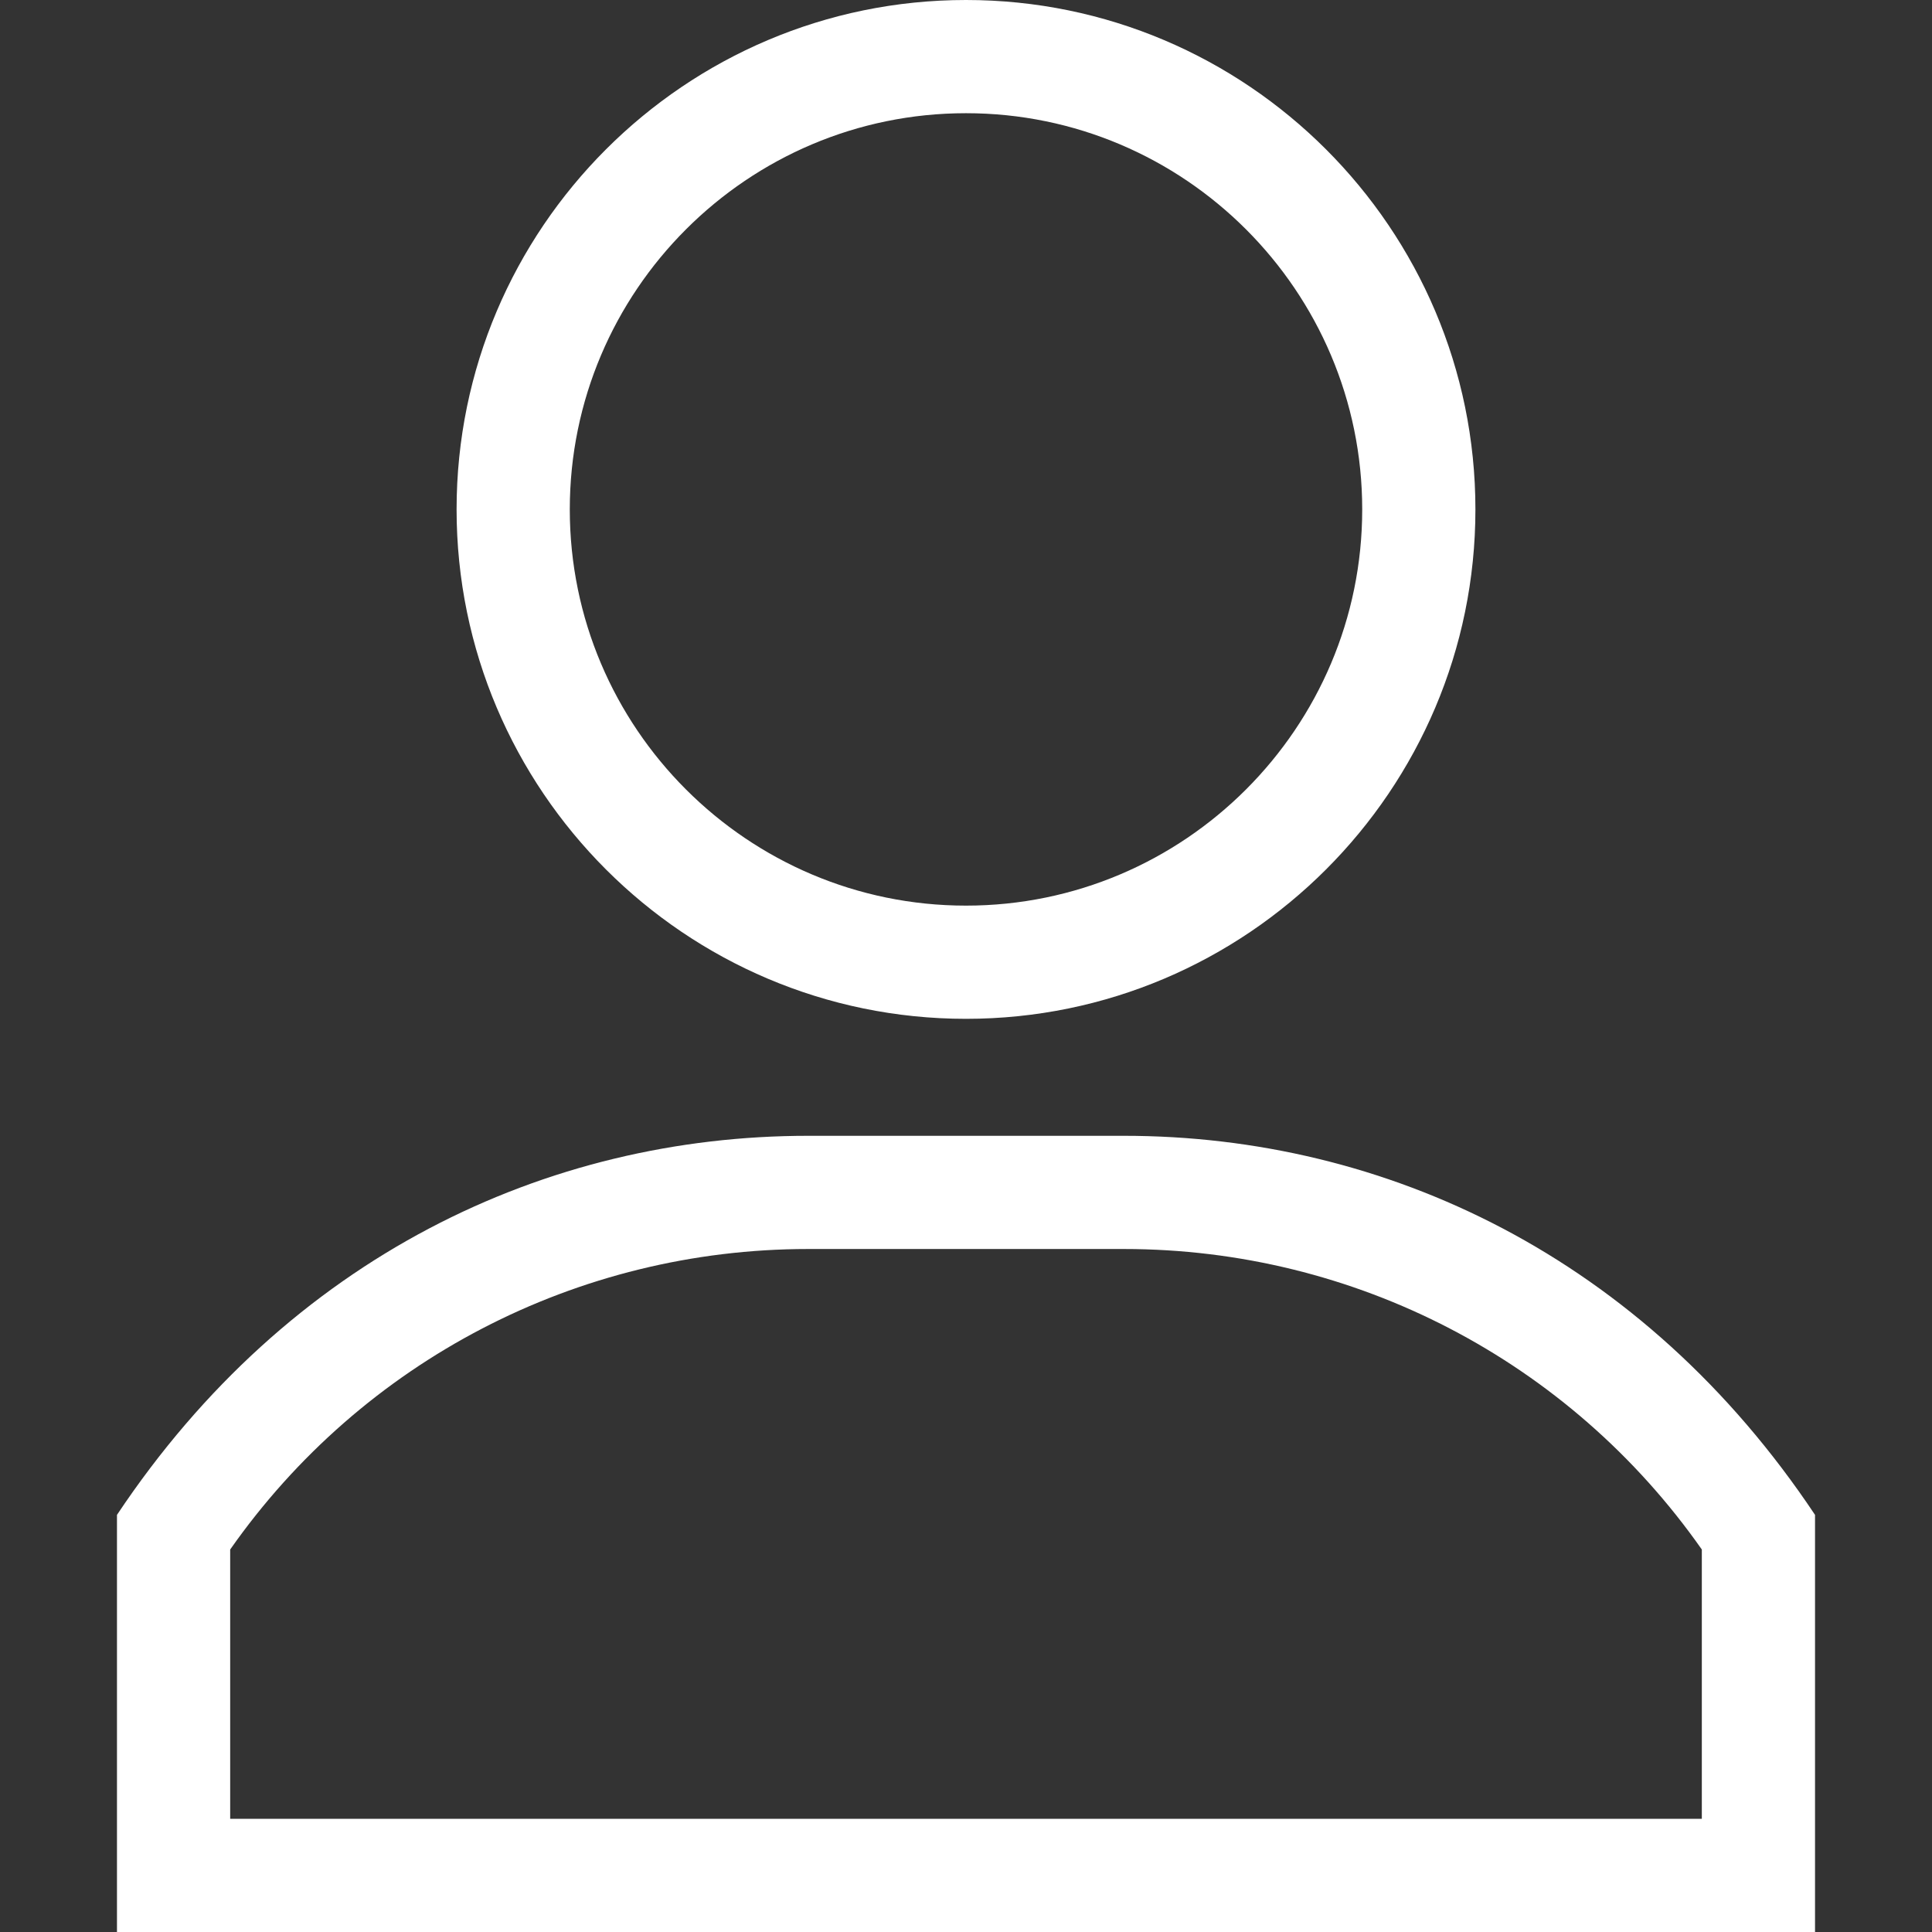 <svg version="1.1" xmlns="http://www.w3.org/2000/svg"
xmlns:xlink="http://www.w3.org/1999/xlink" x="0px" y="0px"
viewBox="0 0 512 512" style="enable-background:new 0 0 512 512;"
xml:space="preserve">
<rect x="0" y="0" width="512" height="512" fill="#333333" stroke="none"/>
<g>
    <g>
        <path fill="white"
            d="M256,0c-74.439,0-135,60.561-135,135s60.561,135,135,135s135-60.561,135-135S330.439,0,256,0z M256,240
c-57.897,0-105-47.103-105-105c0-57.897,47.103-105,105-105c57.897,0,105,47.103,105,105C361,192.897,313.897,240,256,240z">
        </path>
    </g>
</g>
<g>
    <g>
        <path fill="white"
            d="M297.833,301h-83.667C144.964,301,76.669,332.951,31,401.458V512h450V401.458C435.397,333.05,367.121,301,297.833,301z
M451.001,482H451H61v-71.363C96.031,360.683,152.952,331,214.167,331h83.667c61.215,0,118.135,29.683,153.167,79.637V482z">
        </path>
    </g>
</g>
</svg>
